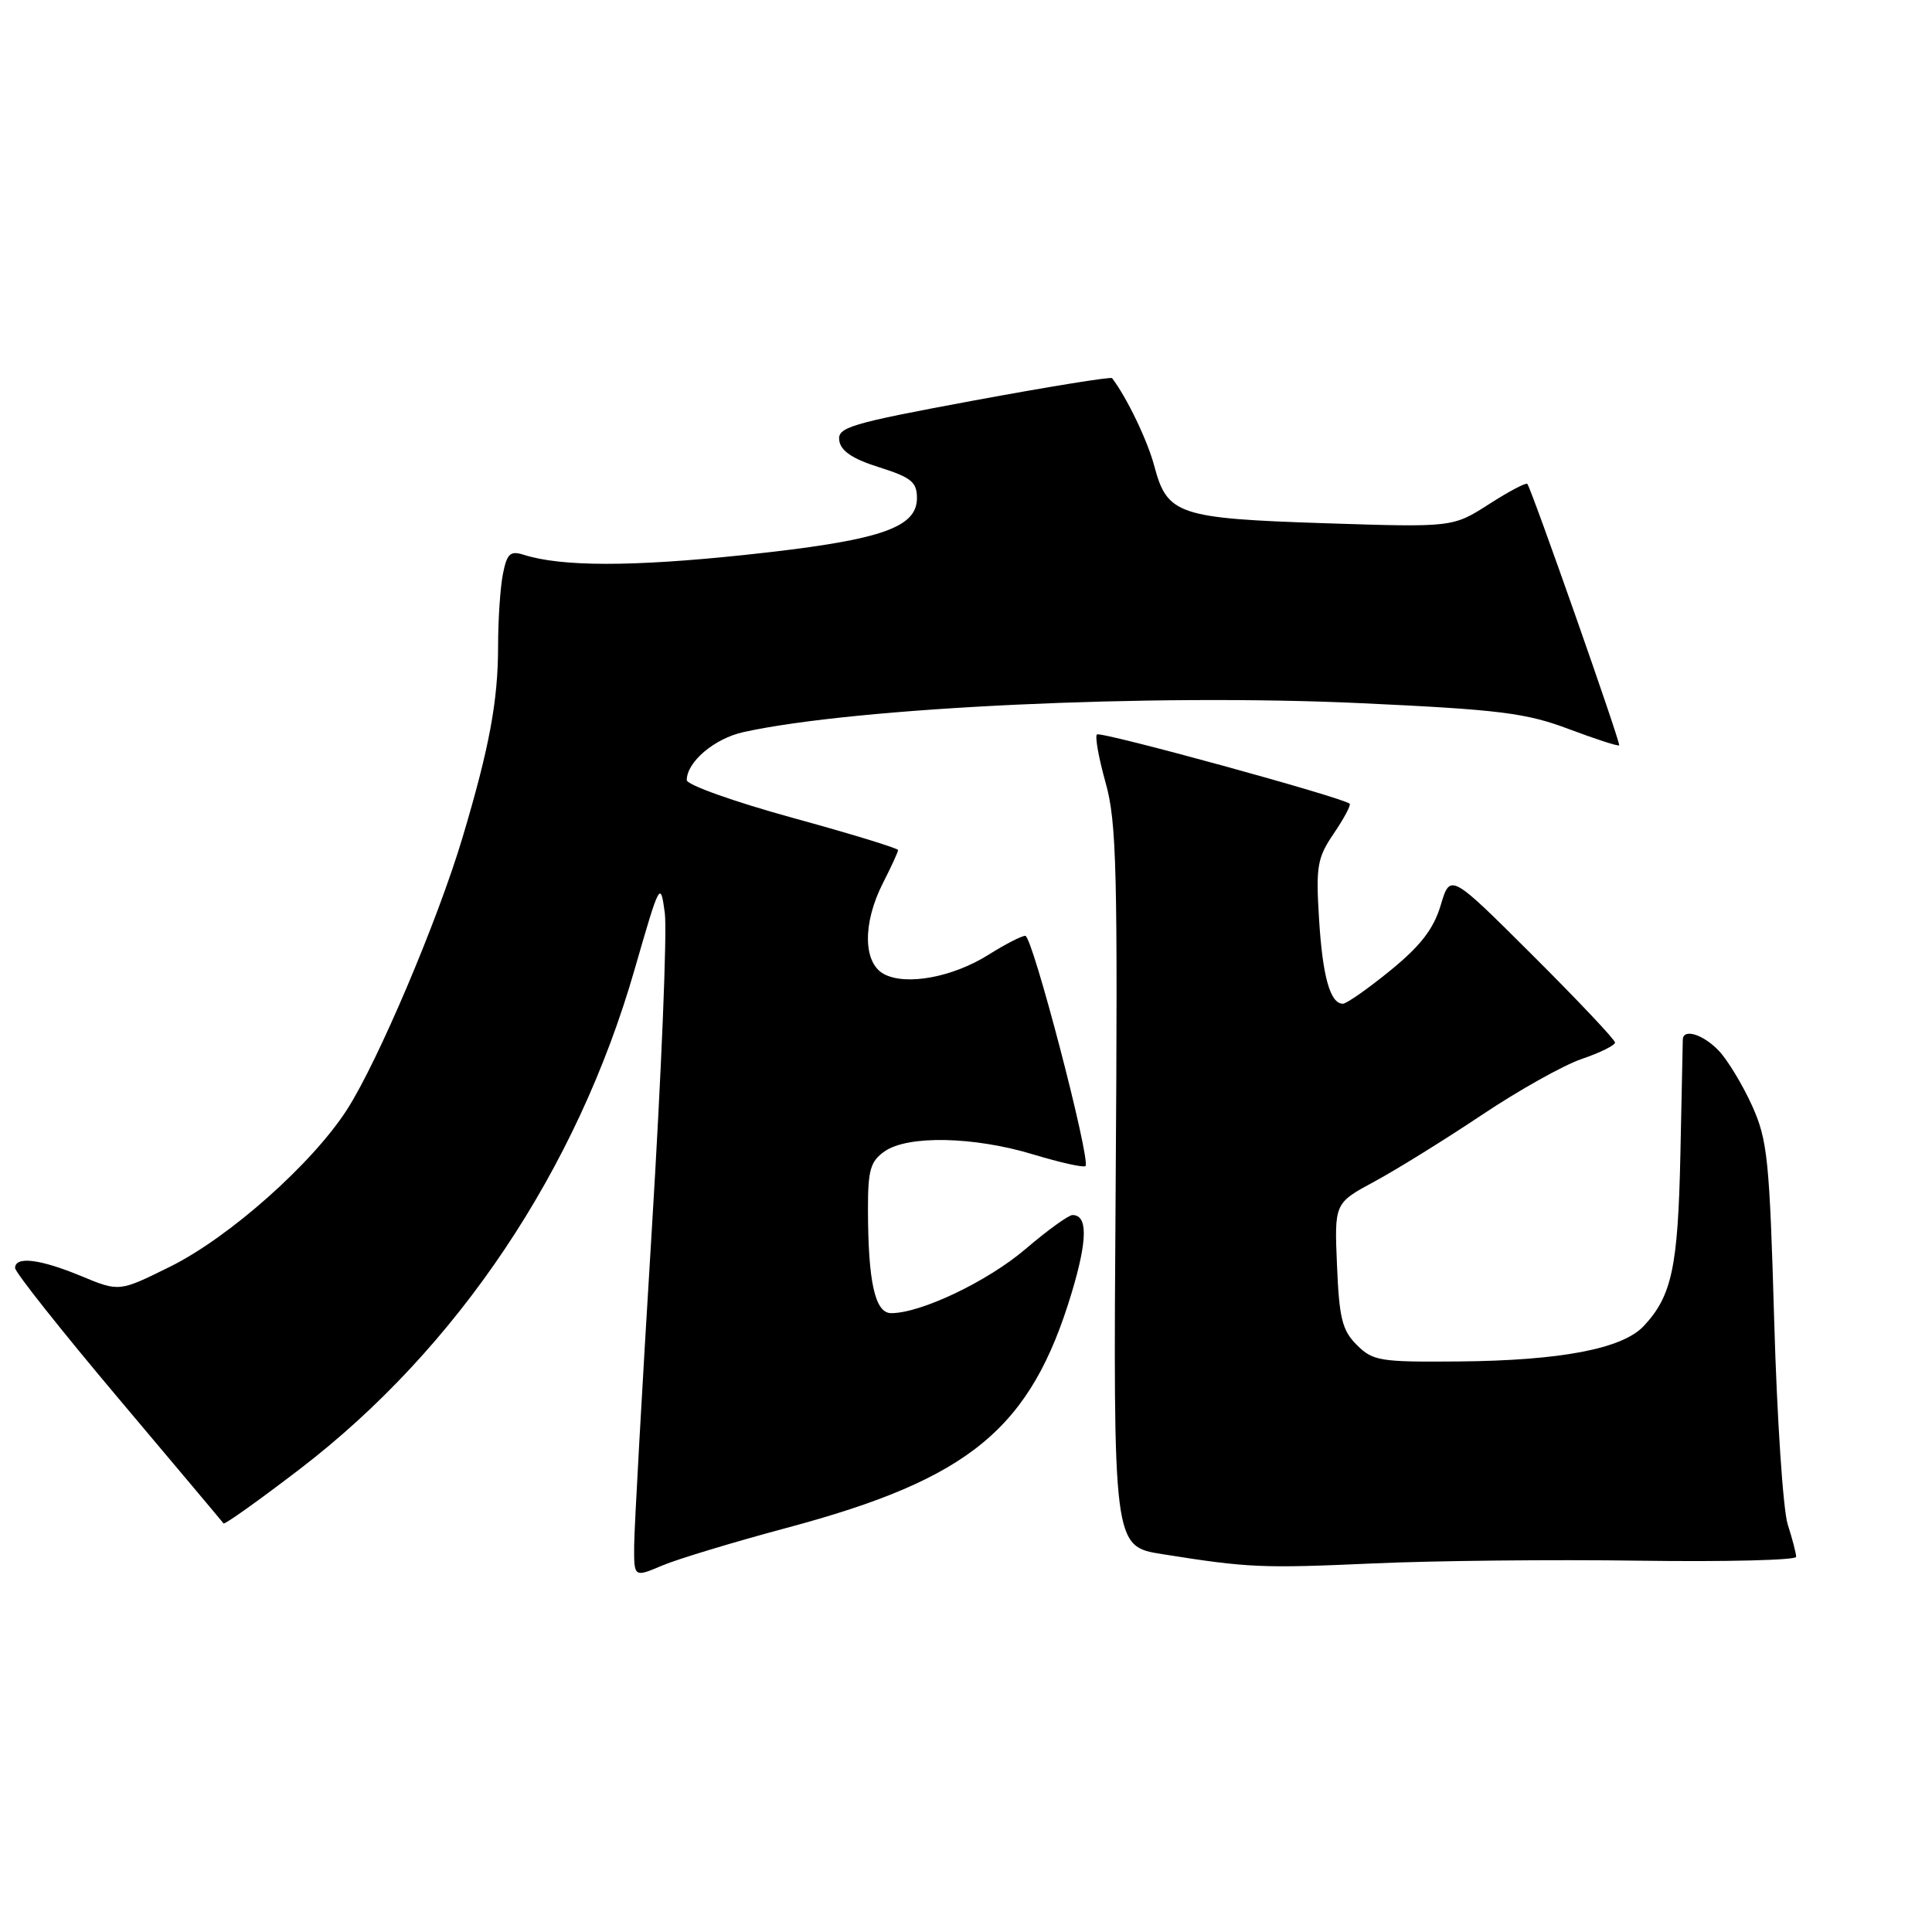 <?xml version="1.0" encoding="UTF-8" standalone="no"?>
<!DOCTYPE svg PUBLIC "-//W3C//DTD SVG 1.1//EN" "http://www.w3.org/Graphics/SVG/1.1/DTD/svg11.dtd" >
<svg xmlns="http://www.w3.org/2000/svg" xmlns:xlink="http://www.w3.org/1999/xlink" version="1.1" viewBox="0 0 256 256">
 <g >
 <path fill="currentColor"
d=" M 104.24 202.45 C 128.56 195.95 136.59 189.32 142.02 171.24 C 144.11 164.27 144.14 161.00 142.11 161.00 C 141.59 161.00 138.79 163.02 135.89 165.50 C 130.88 169.78 122.04 174.00 118.09 174.00 C 115.95 174.00 115.03 169.93 115.01 160.31 C 115.00 155.03 115.33 153.88 117.22 152.56 C 120.30 150.40 129.09 150.59 136.95 152.98 C 140.49 154.05 143.59 154.74 143.83 154.51 C 144.57 153.76 136.81 124.00 135.86 124.00 C 135.37 124.00 133.19 125.12 131.03 126.48 C 126.27 129.49 120.07 130.64 117.13 129.07 C 114.35 127.58 114.29 122.31 117.00 117.00 C 118.10 114.84 119.00 112.88 119.00 112.64 C 119.00 112.40 112.70 110.47 105.00 108.36 C 97.30 106.24 91.00 104.00 91.00 103.37 C 91.00 100.96 94.66 97.86 98.50 97.01 C 113.38 93.72 152.71 91.88 180.44 93.18 C 198.71 94.03 202.19 94.47 207.84 96.59 C 211.40 97.93 214.41 98.91 214.55 98.76 C 214.78 98.50 202.96 64.86 202.38 64.12 C 202.21 63.91 199.92 65.12 197.29 66.81 C 192.50 69.88 192.50 69.88 175.50 69.33 C 156.12 68.69 154.66 68.20 152.95 61.75 C 152.05 58.36 149.31 52.67 147.36 50.11 C 147.20 49.90 138.93 51.24 128.99 53.08 C 112.56 56.13 110.94 56.62 111.21 58.39 C 111.41 59.76 112.99 60.82 116.50 61.92 C 120.75 63.26 121.50 63.88 121.50 66.00 C 121.50 70.00 116.52 71.64 98.59 73.54 C 83.71 75.11 74.38 75.10 69.39 73.51 C 67.61 72.95 67.18 73.34 66.64 76.05 C 66.29 77.81 66.00 82.10 66.00 85.58 C 66.00 92.86 64.85 99.04 61.28 111.00 C 57.98 122.03 50.08 140.63 46.00 147.00 C 41.40 154.17 30.39 163.95 22.54 167.84 C 15.80 171.18 15.80 171.18 10.77 169.09 C 5.29 166.82 2.00 166.42 2.00 168.02 C 2.00 168.58 8.16 176.35 15.68 185.27 C 23.20 194.20 29.48 201.66 29.62 201.86 C 29.76 202.05 34.32 198.80 39.75 194.64 C 60.62 178.65 76.45 155.02 84.09 128.45 C 87.44 116.84 87.51 116.70 88.09 120.97 C 88.41 123.36 87.64 142.23 86.37 162.91 C 85.10 183.58 84.05 202.42 84.03 204.76 C 84.00 209.03 84.00 209.03 87.75 207.44 C 89.81 206.57 97.23 204.33 104.24 202.45 Z  M 217.25 206.80 C 228.66 206.96 238.00 206.73 238.00 206.29 C 238.00 205.85 237.50 203.91 236.88 201.99 C 236.27 200.07 235.46 187.93 235.09 175.00 C 234.47 153.60 234.21 151.06 232.16 146.51 C 230.92 143.77 228.95 140.51 227.78 139.26 C 225.72 137.07 223.02 136.22 222.98 137.75 C 222.97 138.16 222.82 145.03 222.66 153.00 C 222.34 167.94 221.53 171.72 217.80 175.71 C 214.98 178.72 206.82 180.28 193.29 180.40 C 182.88 180.49 181.91 180.34 179.79 178.22 C 177.85 176.29 177.45 174.69 177.16 167.68 C 176.81 159.42 176.81 159.42 182.16 156.54 C 185.10 154.95 191.48 150.99 196.36 147.73 C 201.23 144.47 207.19 141.13 209.61 140.31 C 212.02 139.49 214.00 138.51 214.00 138.14 C 214.00 137.77 209.09 132.57 203.08 126.58 C 192.17 115.70 192.17 115.70 190.90 119.95 C 189.95 123.11 188.24 125.32 184.22 128.60 C 181.25 131.02 178.42 133.00 177.94 133.00 C 176.26 133.00 175.25 129.42 174.78 121.76 C 174.35 114.77 174.54 113.67 176.74 110.43 C 178.08 108.46 179.02 106.69 178.84 106.50 C 178.04 105.70 145.81 96.86 145.35 97.32 C 145.07 97.59 145.59 100.47 146.50 103.72 C 147.96 108.91 148.12 115.31 147.83 157.26 C 147.50 204.90 147.50 204.90 154.00 205.93 C 165.43 207.75 167.23 207.82 182.00 207.16 C 189.97 206.80 205.84 206.63 217.25 206.80 Z "/>
</g>
</svg>